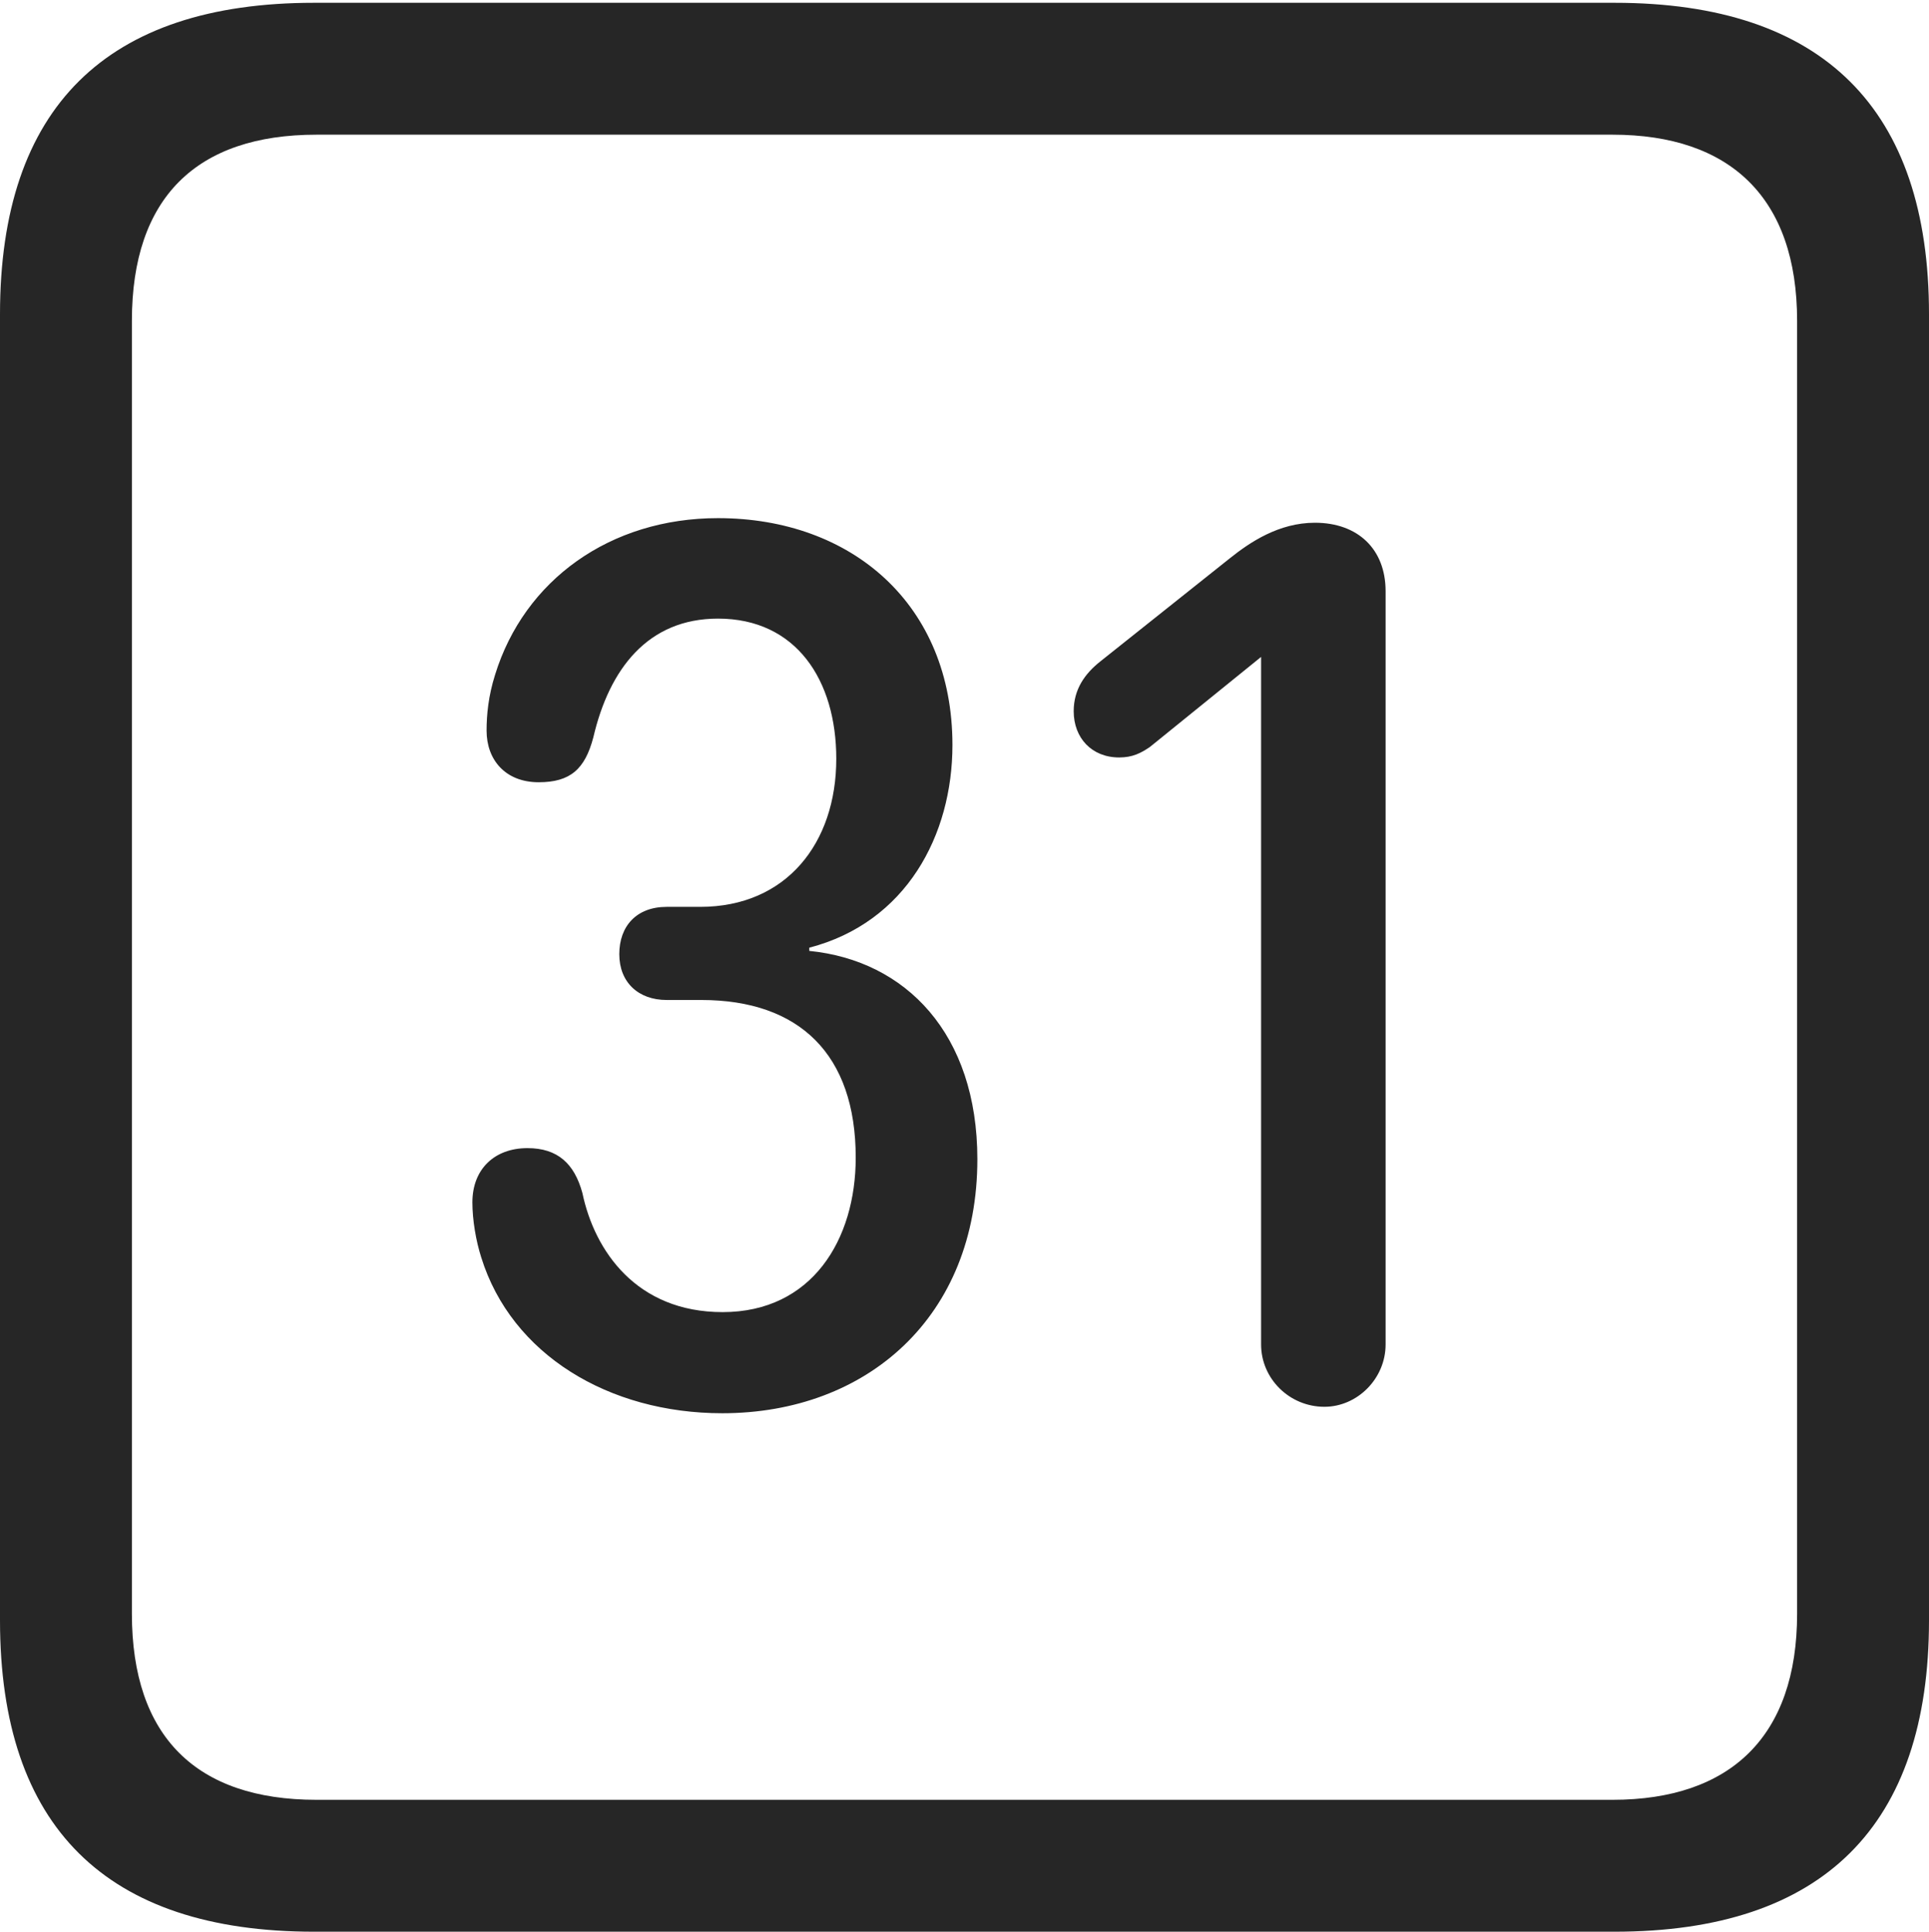 <?xml version="1.0" encoding="UTF-8"?>
<!--Generator: Apple Native CoreSVG 232.5-->
<!DOCTYPE svg
PUBLIC "-//W3C//DTD SVG 1.1//EN"
       "http://www.w3.org/Graphics/SVG/1.1/DTD/svg11.dtd">
<svg version="1.1" xmlns="http://www.w3.org/2000/svg" xmlns:xlink="http://www.w3.org/1999/xlink" width="88.409" height="88.537">
 <g>
  <rect height="88.537" opacity="0" width="88.409" x="0" y="0"/>
  <path d="M14.394 88.537L74.001 88.537C83.573 88.537 88.409 83.656 88.409 74.263L88.409 14.402C88.409 5.009 83.573 0.128 74.001 0.128L14.394 0.128C4.87 0.128 0 4.93 0 14.402L0 74.263C0 83.735 4.87 88.537 14.394 88.537ZM14.506 82.492C9.003 82.492 6.045 79.602 6.045 73.963L6.045 14.702C6.045 9.063 9.003 6.173 14.506 6.173L73.903 6.173C79.297 6.173 82.364 9.063 82.364 14.702L82.364 73.963C82.364 79.602 79.297 82.492 73.903 82.492Z" fill="#000000" fill-opacity="0.85"/>
  <path d="M33.102 64.774C39.737 64.774 44.794 60.349 44.794 53.131C44.794 47.379 41.51 44.022 37.09 43.583L37.09 43.436C41.534 42.279 43.652 38.279 43.652 34.147C43.652 27.711 39.043 23.748 32.907 23.748C27.954 23.748 24.028 26.595 22.691 30.926C22.383 31.899 22.301 32.763 22.301 33.487C22.301 34.826 23.163 35.853 24.689 35.853C26.141 35.853 26.811 35.248 27.193 33.797C27.929 30.644 29.704 28.353 32.907 28.353C36.493 28.353 38.328 31.176 38.328 34.777C38.328 38.644 36.039 41.565 32.089 41.565L30.554 41.565C29.166 41.565 28.383 42.454 28.383 43.732C28.383 45.026 29.26 45.833 30.554 45.833L32.138 45.833C36.636 45.833 39.219 48.324 39.219 53.057C39.219 56.819 37.215 60.139 33.118 60.139C29.175 60.139 27.249 57.338 26.693 54.683C26.326 53.333 25.558 52.623 24.174 52.623C22.663 52.623 21.651 53.584 21.651 55.109C21.651 55.913 21.812 56.867 22.057 57.633C23.442 62.084 27.905 64.774 33.102 64.774ZM60.7 64.478C62.211 64.478 63.504 63.184 63.504 61.624L63.504 27.096C63.504 25.166 62.23 23.959 60.266 23.959C58.608 23.959 57.281 24.855 56.355 25.597L50.439 30.308C49.727 30.87 49.209 31.586 49.209 32.598C49.209 33.824 50.038 34.717 51.294 34.717C51.906 34.717 52.288 34.518 52.701 34.237L57.798 30.109L57.798 61.624C57.798 63.184 59.092 64.478 60.7 64.478Z" fill="#000000" fill-opacity="0.85"/>
 </g>
</svg>
